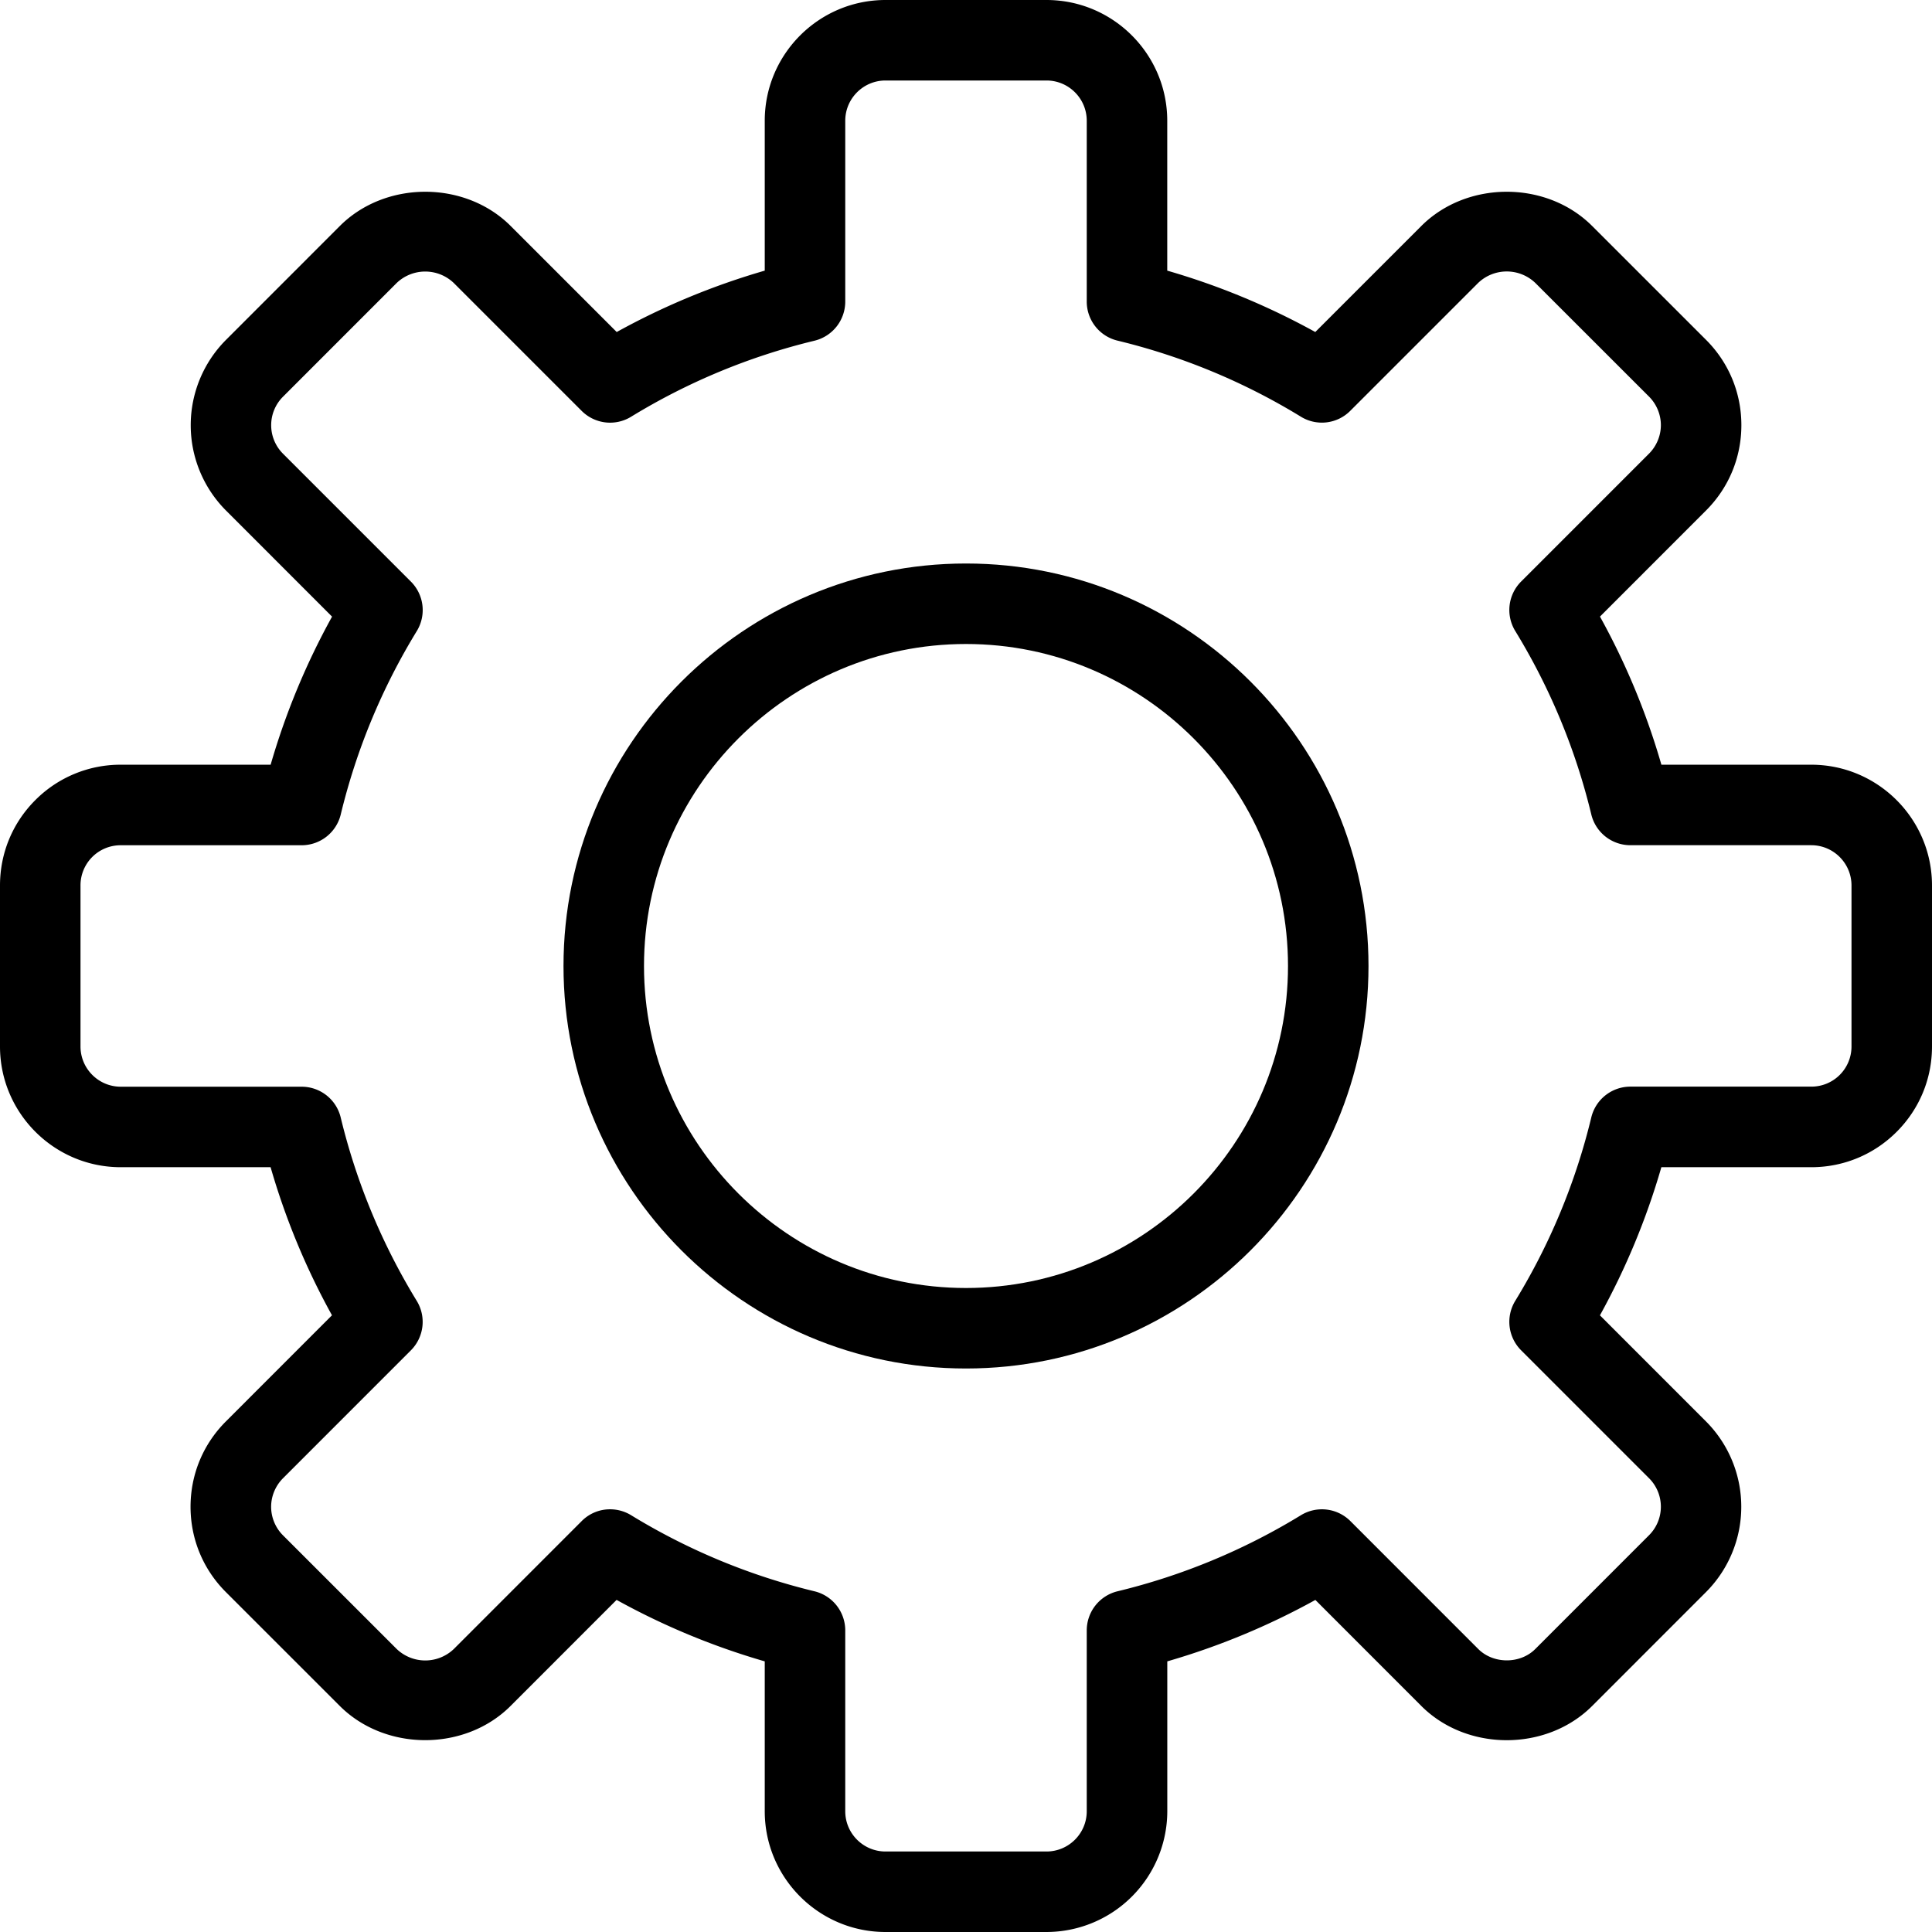 <svg xmlns="http://www.w3.org/2000/svg" width="48" height="48" id="settings"><path d="M26 48h-4c-1.654 0-3-1.346-3-3v-3.724a17.852 17.852 0 0 1-3.681-1.527l-2.634 2.635c-1.134 1.134-3.109 1.132-4.243 0l-2.829-2.828c-.567-.566-.879-1.32-.879-2.121s.312-1.555.879-2.121l2.635-2.636a17.738 17.738 0 0 1-1.525-3.679H3c-1.654 0-3-1.346-3-3v-4c0-.802.312-1.555.878-2.121A2.984 2.984 0 0 1 3 18.999h3.724c.37-1.278.88-2.511 1.526-3.679l-2.634-2.635a3.002 3.002 0 0 1 0-4.242l2.828-2.829c1.133-1.132 3.109-1.134 4.243 0l2.635 2.635A17.843 17.843 0 0 1 19 6.724V3c0-1.654 1.346-3 3-3h4c1.654 0 3 1.346 3 3v3.724c1.28.37 2.512.881 3.678 1.525l2.635-2.635c1.134-1.132 3.109-1.134 4.243 0l2.829 2.828c.567.566.879 1.32.879 2.121s-.312 1.555-.879 2.121l-2.634 2.635a17.763 17.763 0 0 1 1.526 3.68H45c1.654 0 3 1.346 3 3v4c0 .802-.312 1.555-.878 2.121s-1.32.879-2.122.879h-3.724a17.85 17.85 0 0 1-1.526 3.68l2.634 2.635a3.002 3.002 0 0 1 0 4.242l-2.828 2.829c-1.134 1.133-3.109 1.133-4.243 0L32.68 39.75a17.855 17.855 0 0 1-3.679 1.526V45A3.005 3.005 0 0 1 26 48zM15.157 37.498c.179 0 .36.048.521.146a15.877 15.877 0 0 0 4.557 1.891 1 1 0 0 1 .765.972V45c0 .552.449 1 1 1h4c.551 0 1-.448 1-1v-4.493a1 1 0 0 1 .765-.972 15.876 15.876 0 0 0 4.556-1.89c.396-.241.902-.18 1.229.146l3.178 3.179c.375.374 1.039.376 1.415 0l2.828-2.829a1 1 0 0 0 0-1.414l-3.179-3.179a1 1 0 0 1-.146-1.229 15.86 15.86 0 0 0 1.889-4.556 1 1 0 0 1 .972-.766H45a.996.996 0 0 0 1-.998v-4c0-.552-.449-1-1-1h-4.493a.999.999 0 0 1-.972-.766 15.85 15.85 0 0 0-1.889-4.556 1 1 0 0 1 .146-1.229l3.179-3.179c.186-.187.293-.444.293-.707s-.107-.521-.293-.707l-2.829-2.828a1.027 1.027 0 0 0-1.415 0l-3.179 3.179a.995.995 0 0 1-1.229.146 15.864 15.864 0 0 0-4.554-1.889.997.997 0 0 1-.765-.97V3c0-.552-.449-1-1-1h-4c-.551 0-1 .448-1 1v4.493a1 1 0 0 1-.765.972 15.873 15.873 0 0 0-4.556 1.889.998.998 0 0 1-1.228-.146l-3.179-3.179a1.027 1.027 0 0 0-1.415 0L7.03 9.857a1 1 0 0 0 0 1.414l3.179 3.179a1 1 0 0 1 .146 1.229 15.856 15.856 0 0 0-1.889 4.555 1 1 0 0 1-.972.766H3a.996.996 0 0 0-1 .999v4c0 .552.449 1 1 1h4.493c.462 0 .864.316.972.766a15.866 15.866 0 0 0 1.889 4.555 1 1 0 0 1-.146 1.229l-3.179 3.18c-.186.187-.293.444-.293.707s.107.521.293.707l2.829 2.828a1.027 1.027 0 0 0 1.415 0l3.178-3.179a.99.99 0 0 1 .706-.294z"></path><path d="M24 34c-5.514 0-10-4.486-10-10s4.486-10 10-10 10 4.486 10 10-4.485 10-10 10zm0-18c-4.411 0-8 3.589-8 8s3.589 8 8 8 8-3.589 8-8-3.588-8-8-8z"></path></svg>